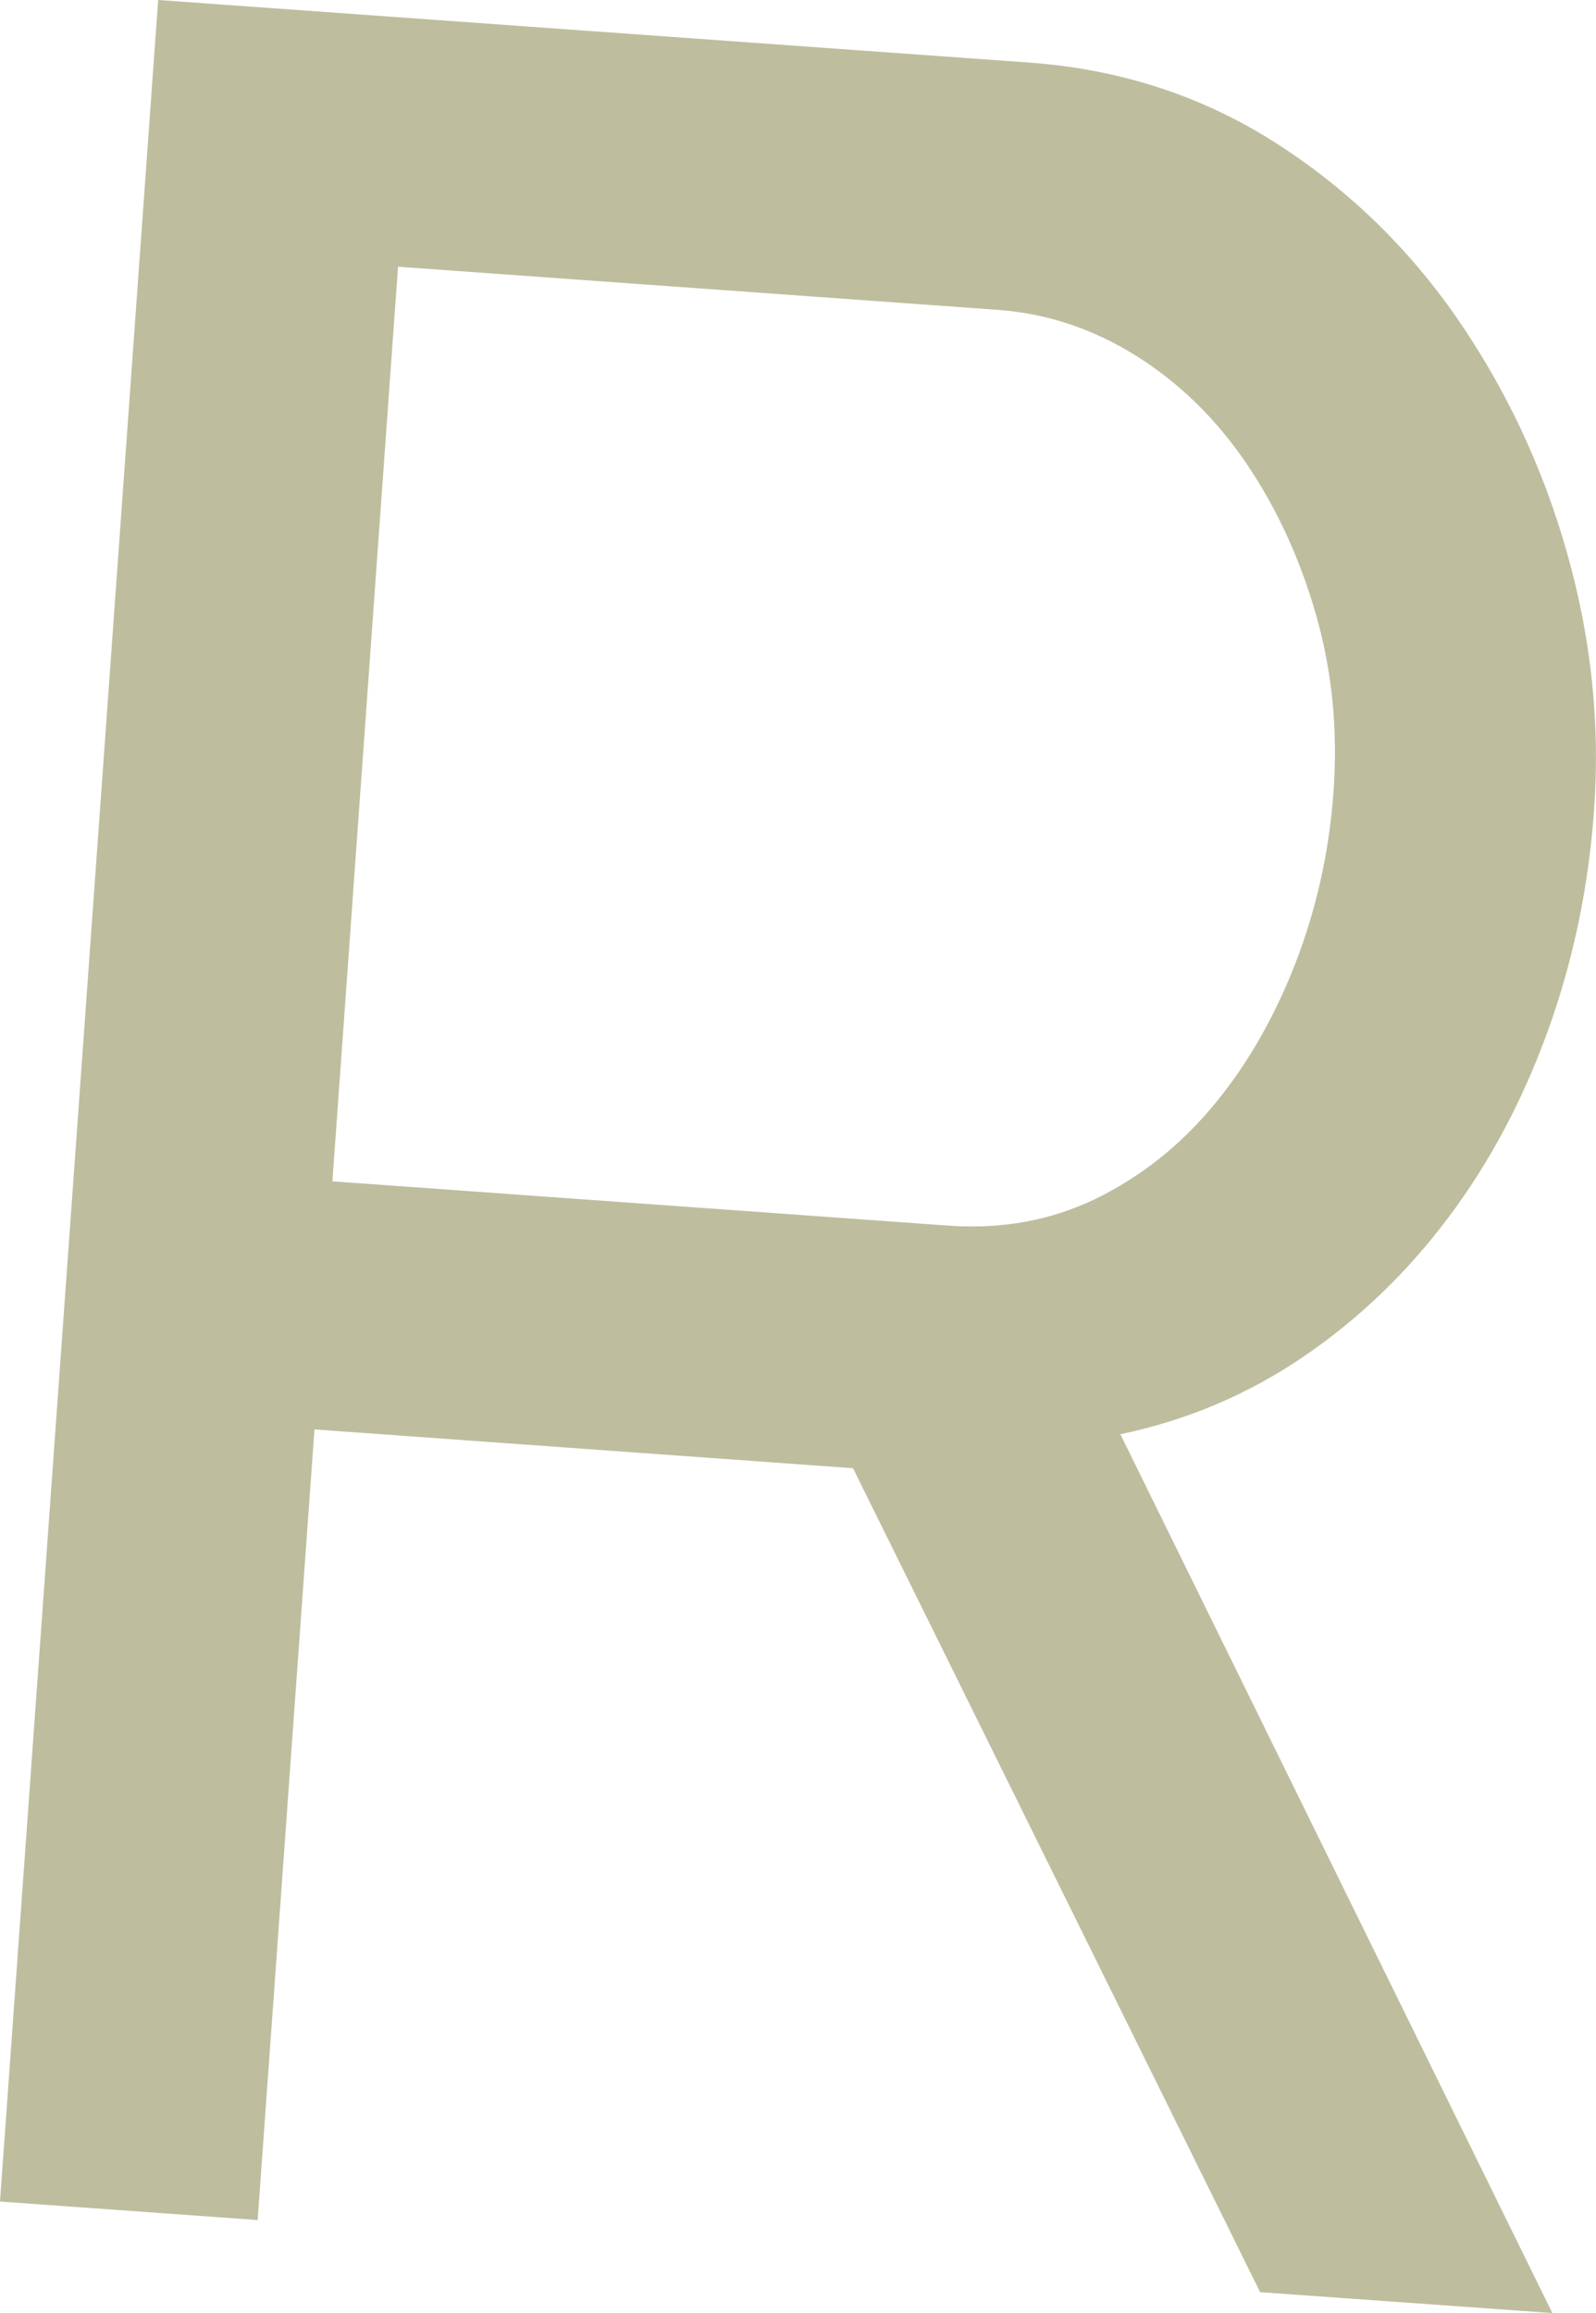 <?xml version="1.0" encoding="UTF-8"?>
<svg id="Capa_2" data-name="Capa 2" xmlns="http://www.w3.org/2000/svg" viewBox="0 0 12.835 18.601">
  <g id="Logo_Patricia_SanJuan" data-name="Logo Patricia SanJuan">
    <g id="TÍTULO_LETRAS_POR_SEPARADO" data-name="TÍTULO LETRAS POR SEPARADO">
      <g id="Permanent">
        <g id="R1-Titulo-Permanent" style="isolation: isolate;">
          <g style="isolation: isolate;">
            <g style="isolation: isolate;">
              <path d="M0,17.704L1.272,0l7.002.503c.722.052,1.374.262,1.958.629.583.368,1.074.838,1.473,1.409.398.572.697,1.203.894,1.894s.271,1.386.22,2.083c-.044.616-.167,1.205-.369,1.766-.203.562-.47,1.065-.804,1.509-.333.444-.722.817-1.168,1.12s-.936.509-1.468.621l3.474,7.067-2.35-.168-3.274-6.626-4.331-.312-.457,6.358-2.073-.149ZM2.673,9.5l4.952.356c.43.031.825-.041,1.185-.215.359-.175.675-.423.945-.747.27-.323.49-.705.661-1.143.17-.439.273-.899.308-1.382.036-.499-.011-.974-.141-1.426-.129-.451-.316-.858-.561-1.218-.244-.36-.541-.648-.887-.865-.347-.217-.721-.341-1.12-.369l-4.814-.346-.528,7.356Z" style="fill: #bebd9e;"/>
            </g>
          </g>
        </g>
      </g>
    </g>
  </g>
</svg>